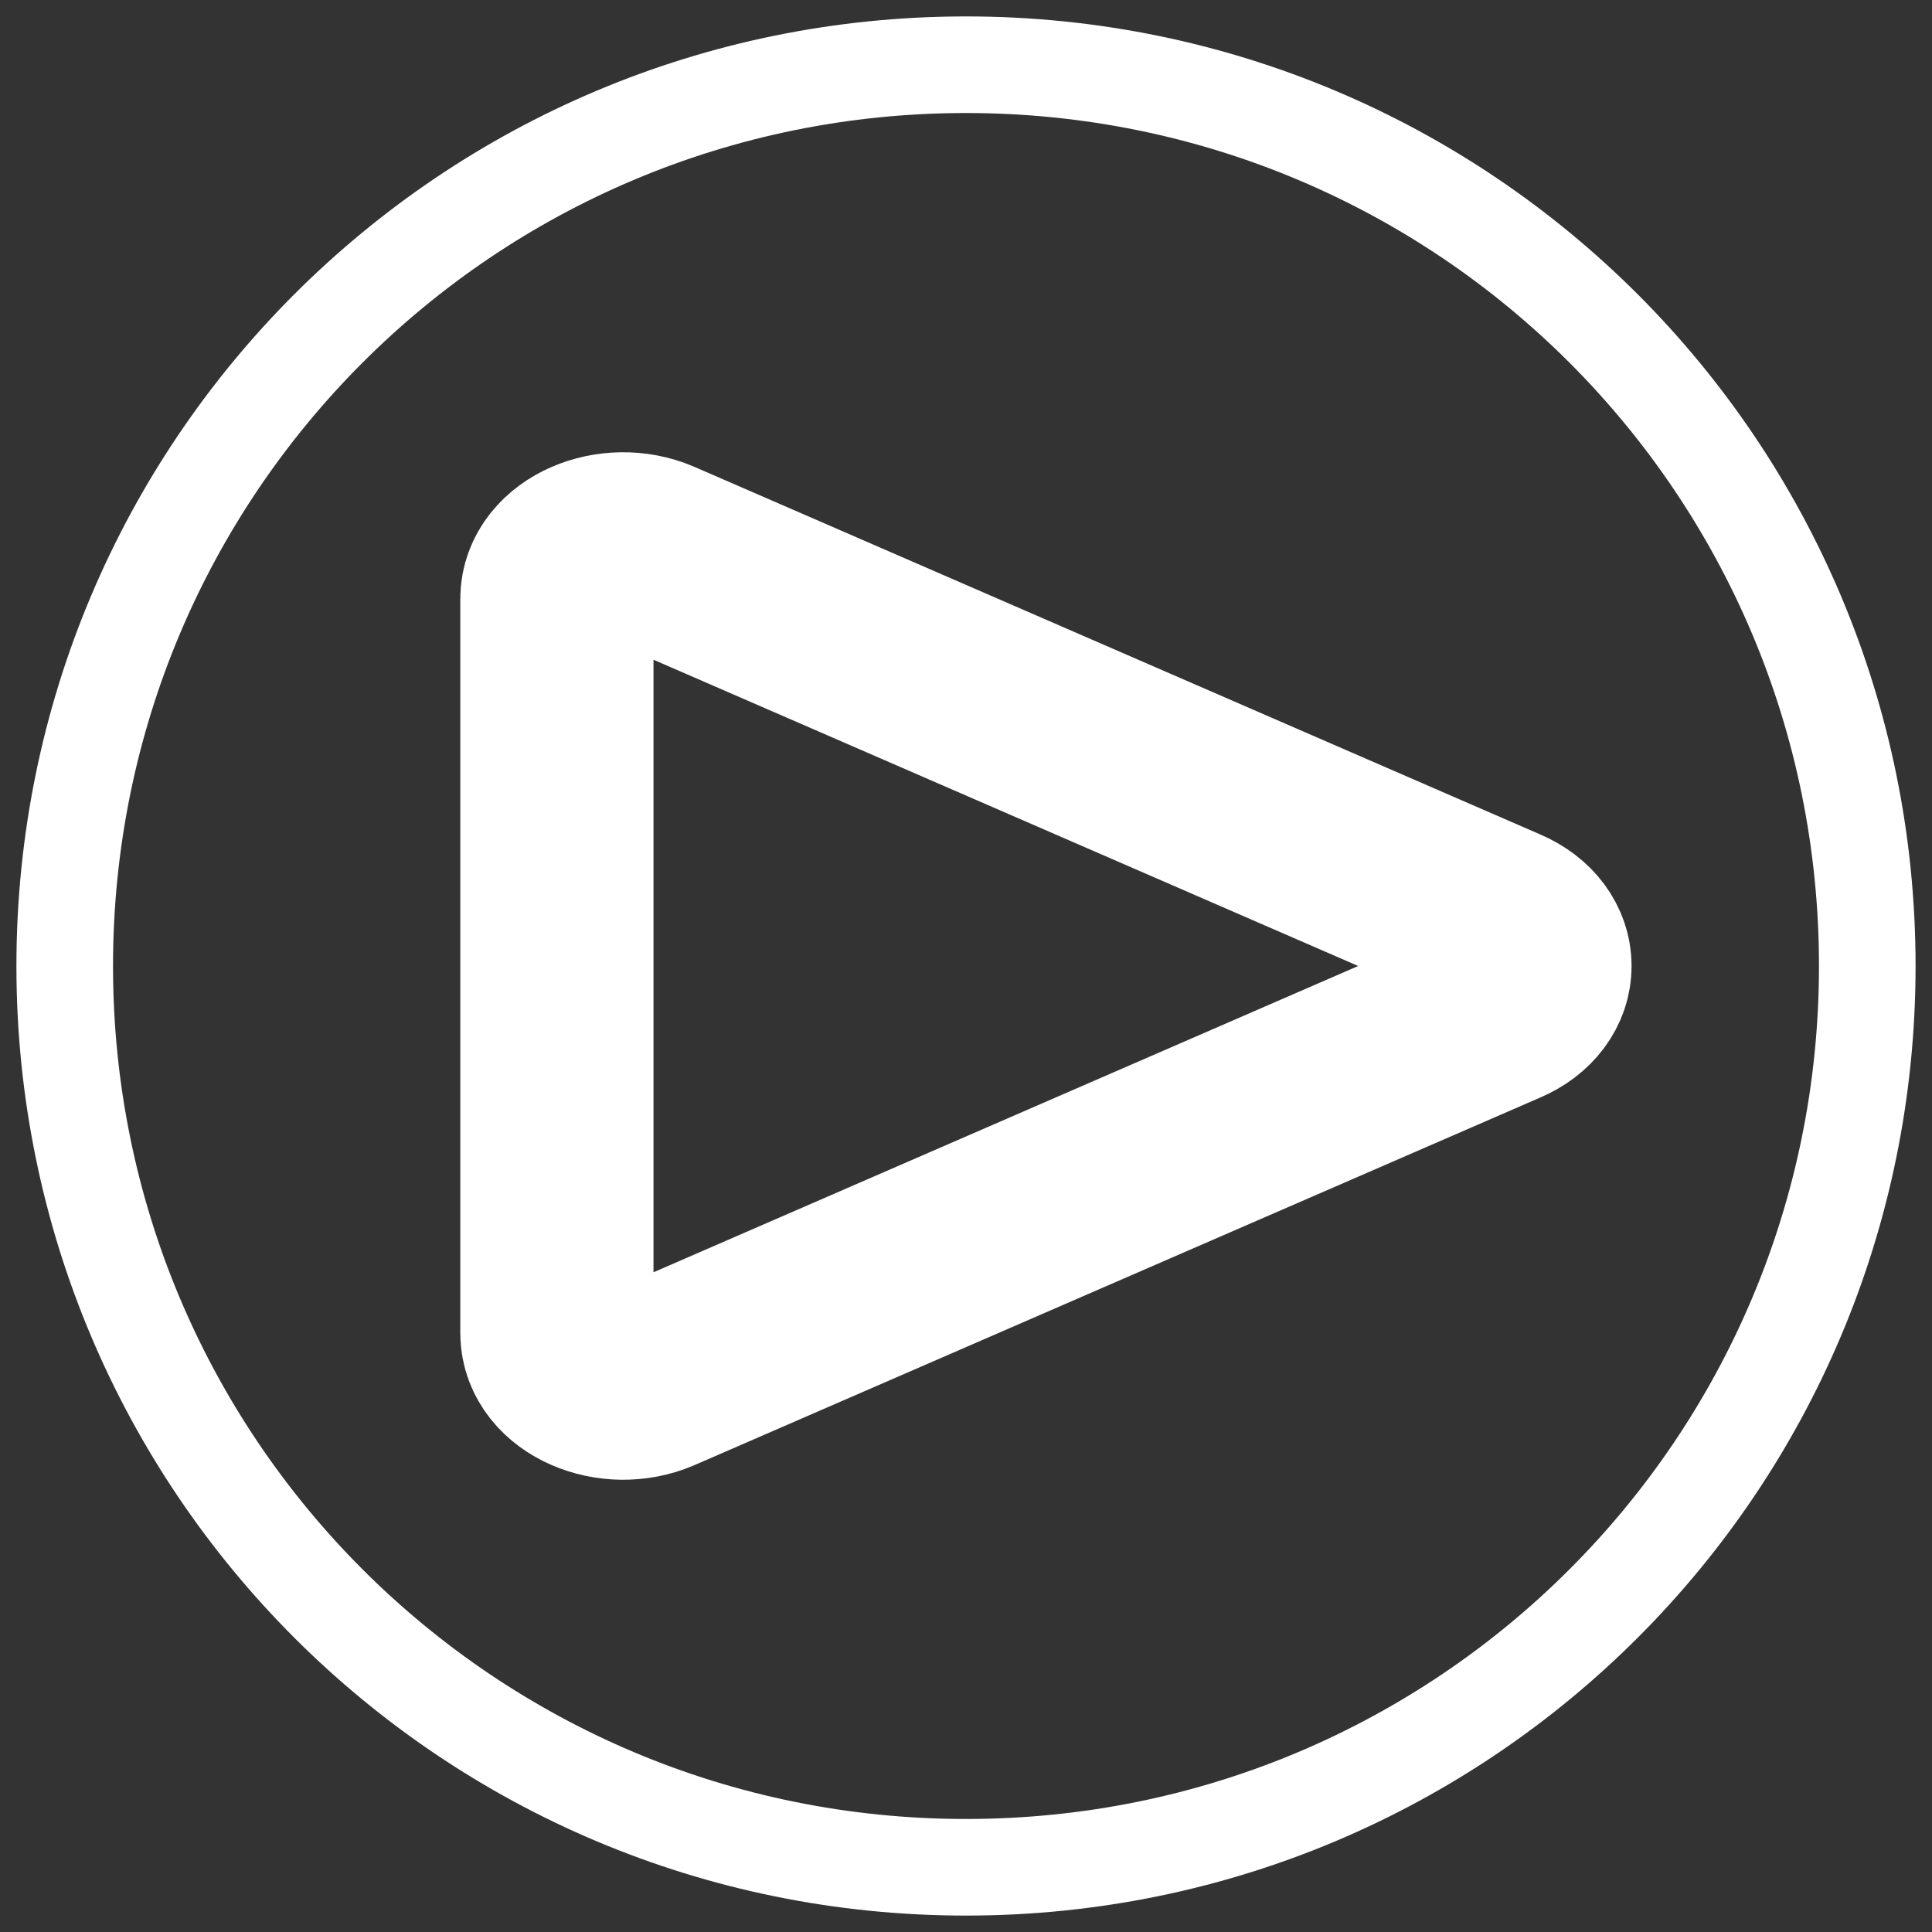 <svg version="1.2" xmlns="http://www.w3.org/2000/svg" viewBox="0 0 400 400" width="400" height="400">
	<rect x="0" y="0" width="400" height="400" fill="#333333" stroke="none"/>
	<title>New Project</title>
	<style>
		.s0 { fill: none;stroke: #ffffff;stroke-miterlimit:100;stroke-width: 40 } 
		.s1 { fill: none;stroke: #ffffff;stroke-miterlimit:100;stroke-width: 20 } 
	</style>
	<path id="Layer 1" class="s0" d="m310.9 191.1c9.2 3.9 9.2 13.9 0 17.8l-175.1 76.1c-9.1 3.9-20.5-1-20.5-9v-152c0-8 11.4-12.9 20.5-9z"/>
	<path id="Shape 1" class="s1" d="m200 386.6c-103.2 0-186.6-83.4-186.6-186.6 0-103.2 83.4-186.6 186.6-186.6 103.2 0 186.6 83.4 186.6 186.6 0 103.2-83.4 186.6-186.6 186.6z"/>
</svg>